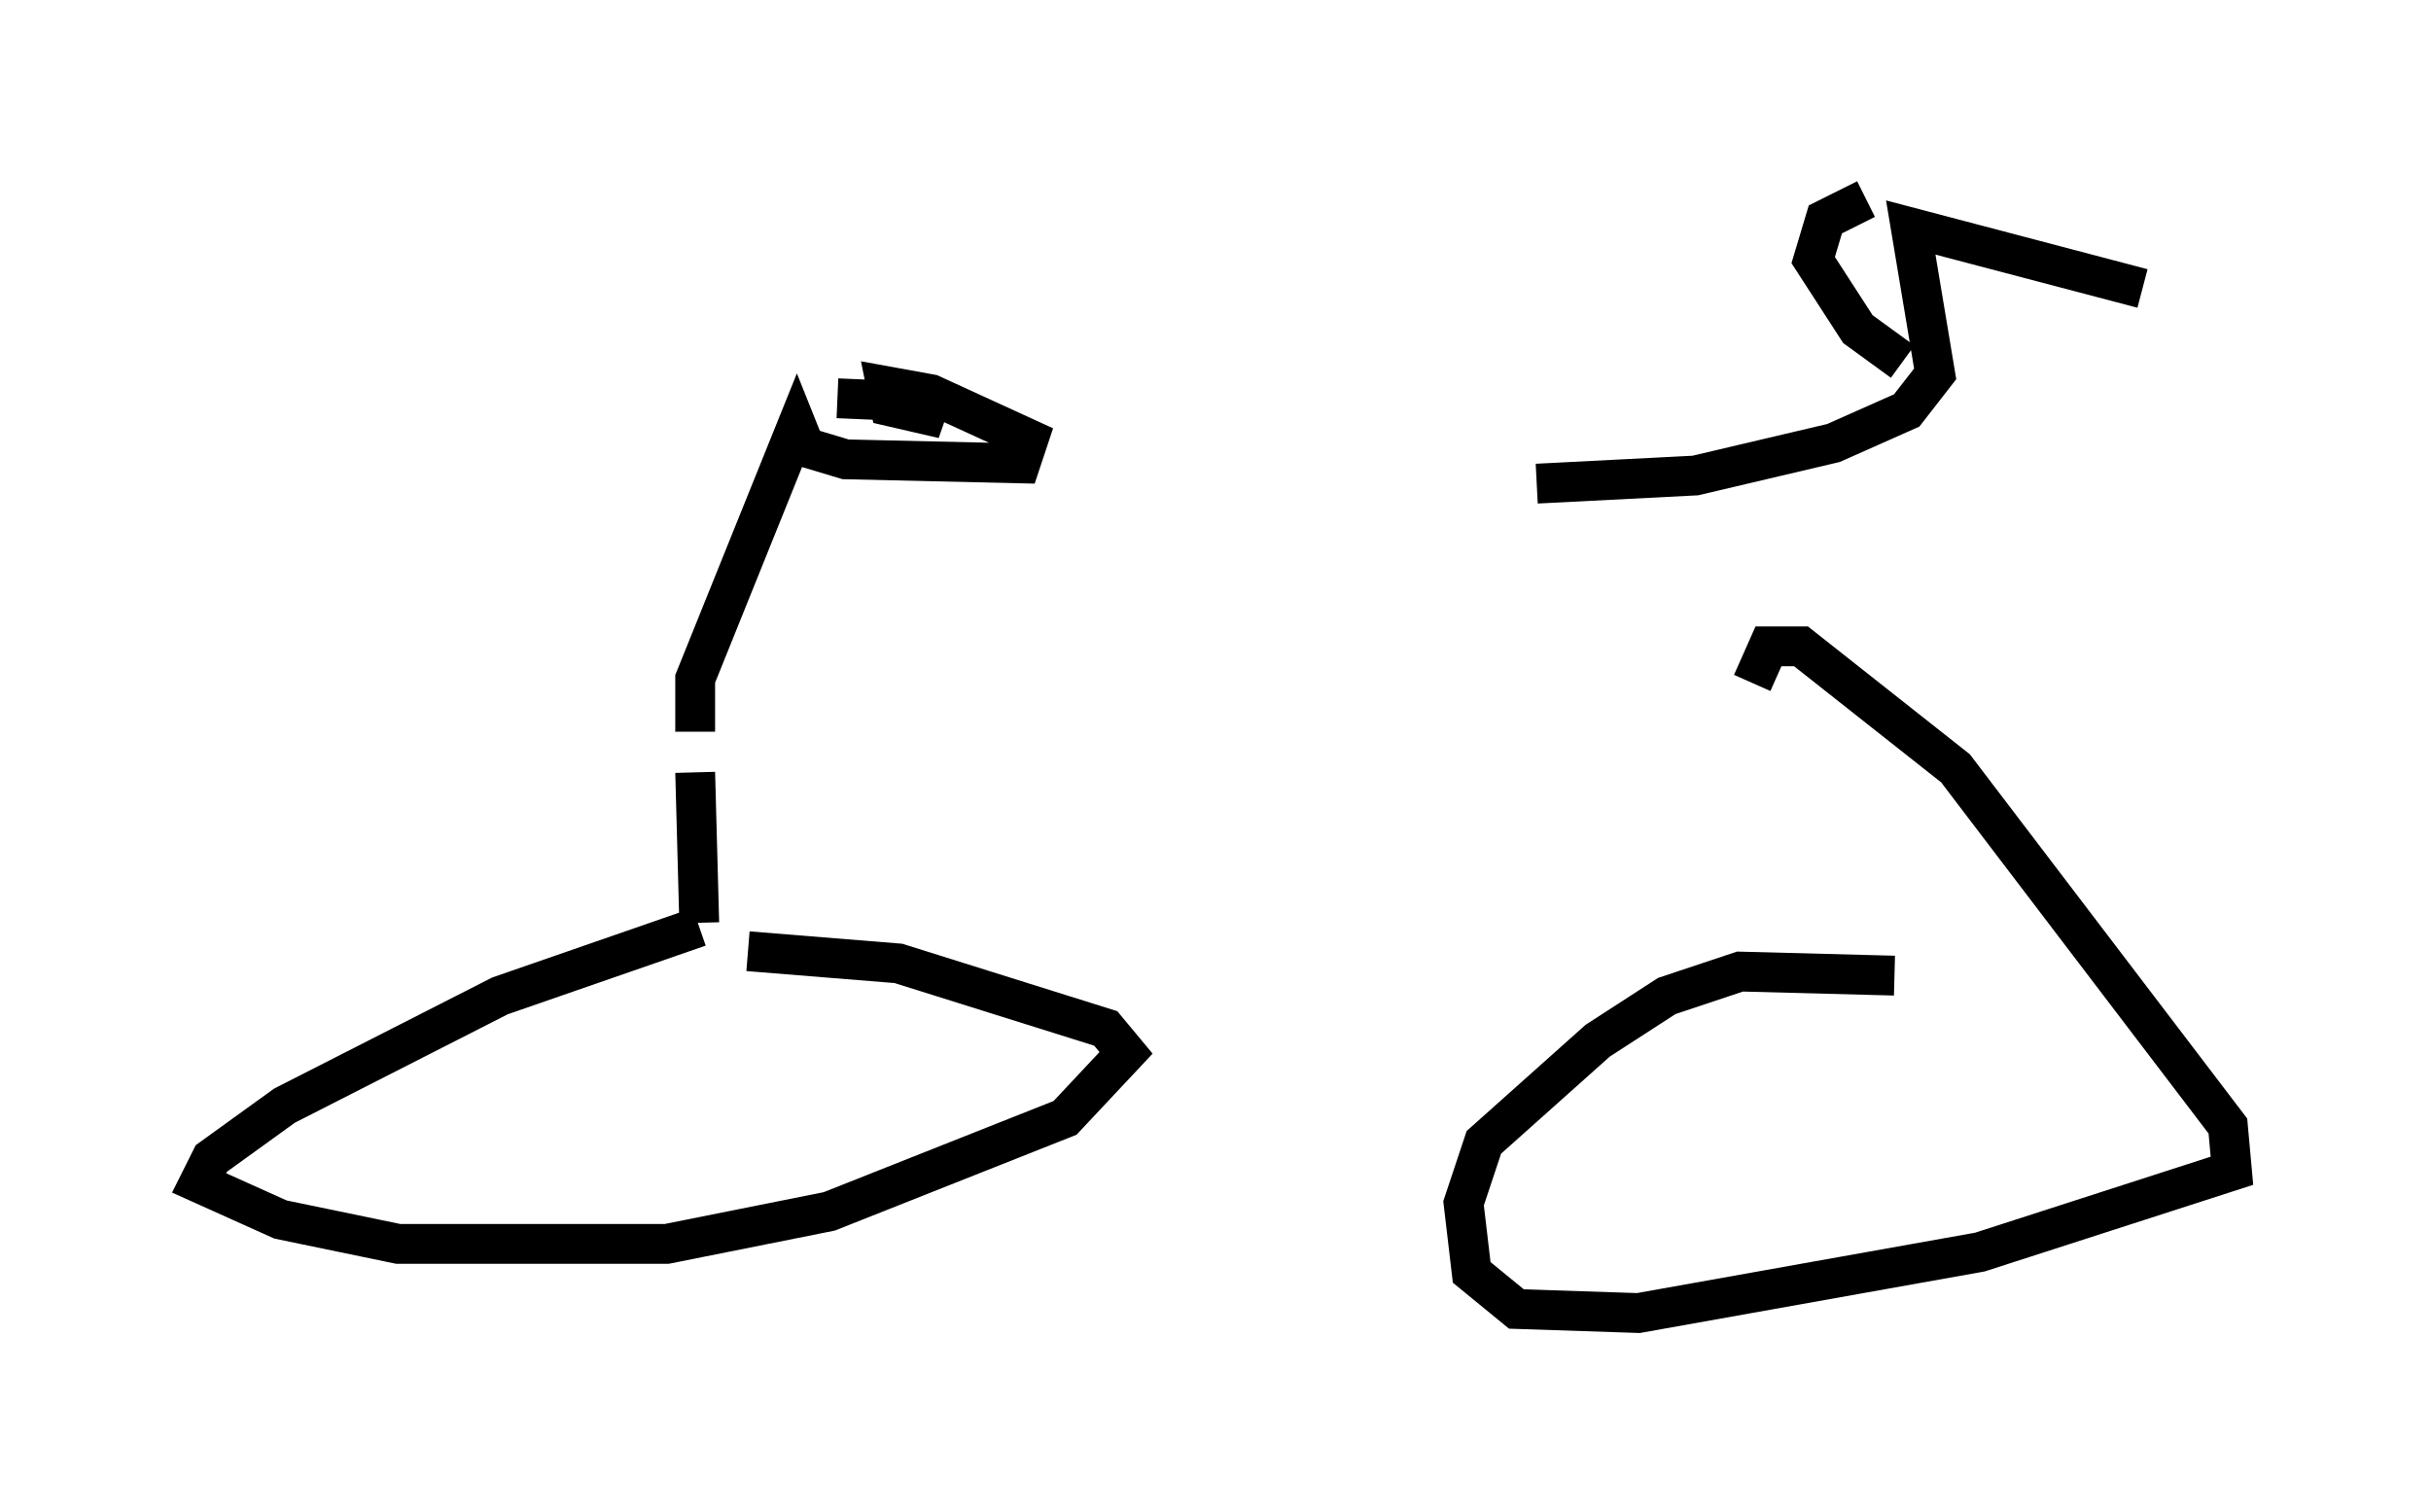 <?xml version="1.0" encoding="utf-8" ?>
<svg baseProfile="full" height="37.971" version="1.1" width="61.042" xmlns="http://www.w3.org/2000/svg" xmlns:ev="http://www.w3.org/2001/xml-events" xmlns:xlink="http://www.w3.org/1999/xlink"><defs /><rect fill="white" height="37.971" width="61.042" x="0" y="0" /><path d="M20.721, 23.273 m-3.165, 0.0 l-5.002, 1.735 -5.41, 2.756 l-1.838, 1.327 -0.306, 0.613 l2.042, 0.919 2.96, 0.613 l6.738, 0.0 4.083, -0.817 l5.921, -2.348 1.531, -1.633 l-0.51, -0.613 -5.206, -1.633 l-3.777, -0.306 m28.788, 0.613 l-3.879, -0.102 -1.838, 0.613 l-1.735, 1.123 -2.858, 2.552 l-0.51, 1.531 0.204, 1.735 l1.123, 0.919 3.063, 0.102 l8.575, -1.531 6.329, -2.042 l-0.102, -1.123 -6.84, -8.983 l-3.879, -3.063 -0.817, 0.0 l-0.408, 0.919 m-26.44, 6.023 l-0.102, -3.777 m0.0, -1.021 l0.0, -1.327 2.552, -6.329 l0.204, 0.51 1.021, 0.306 l4.39, 0.102 0.204, -0.613 l-2.45, -1.123 -1.123, -0.204 l0.102, 0.51 1.327, 0.306 l-1.94, -0.919 1.633, 0.51 l-2.348, -0.102 m17.559, 2.144 l3.981, -0.204 3.471, -0.817 l1.838, -0.817 0.715, -0.919 l-0.613, -3.675 5.819, 1.531 m-6.023, 1.838 l-1.123, -0.817 -1.123, -1.735 l0.306, -1.021 1.021, -0.51 " fill="none" stroke="black" stroke-width="1" /></svg>